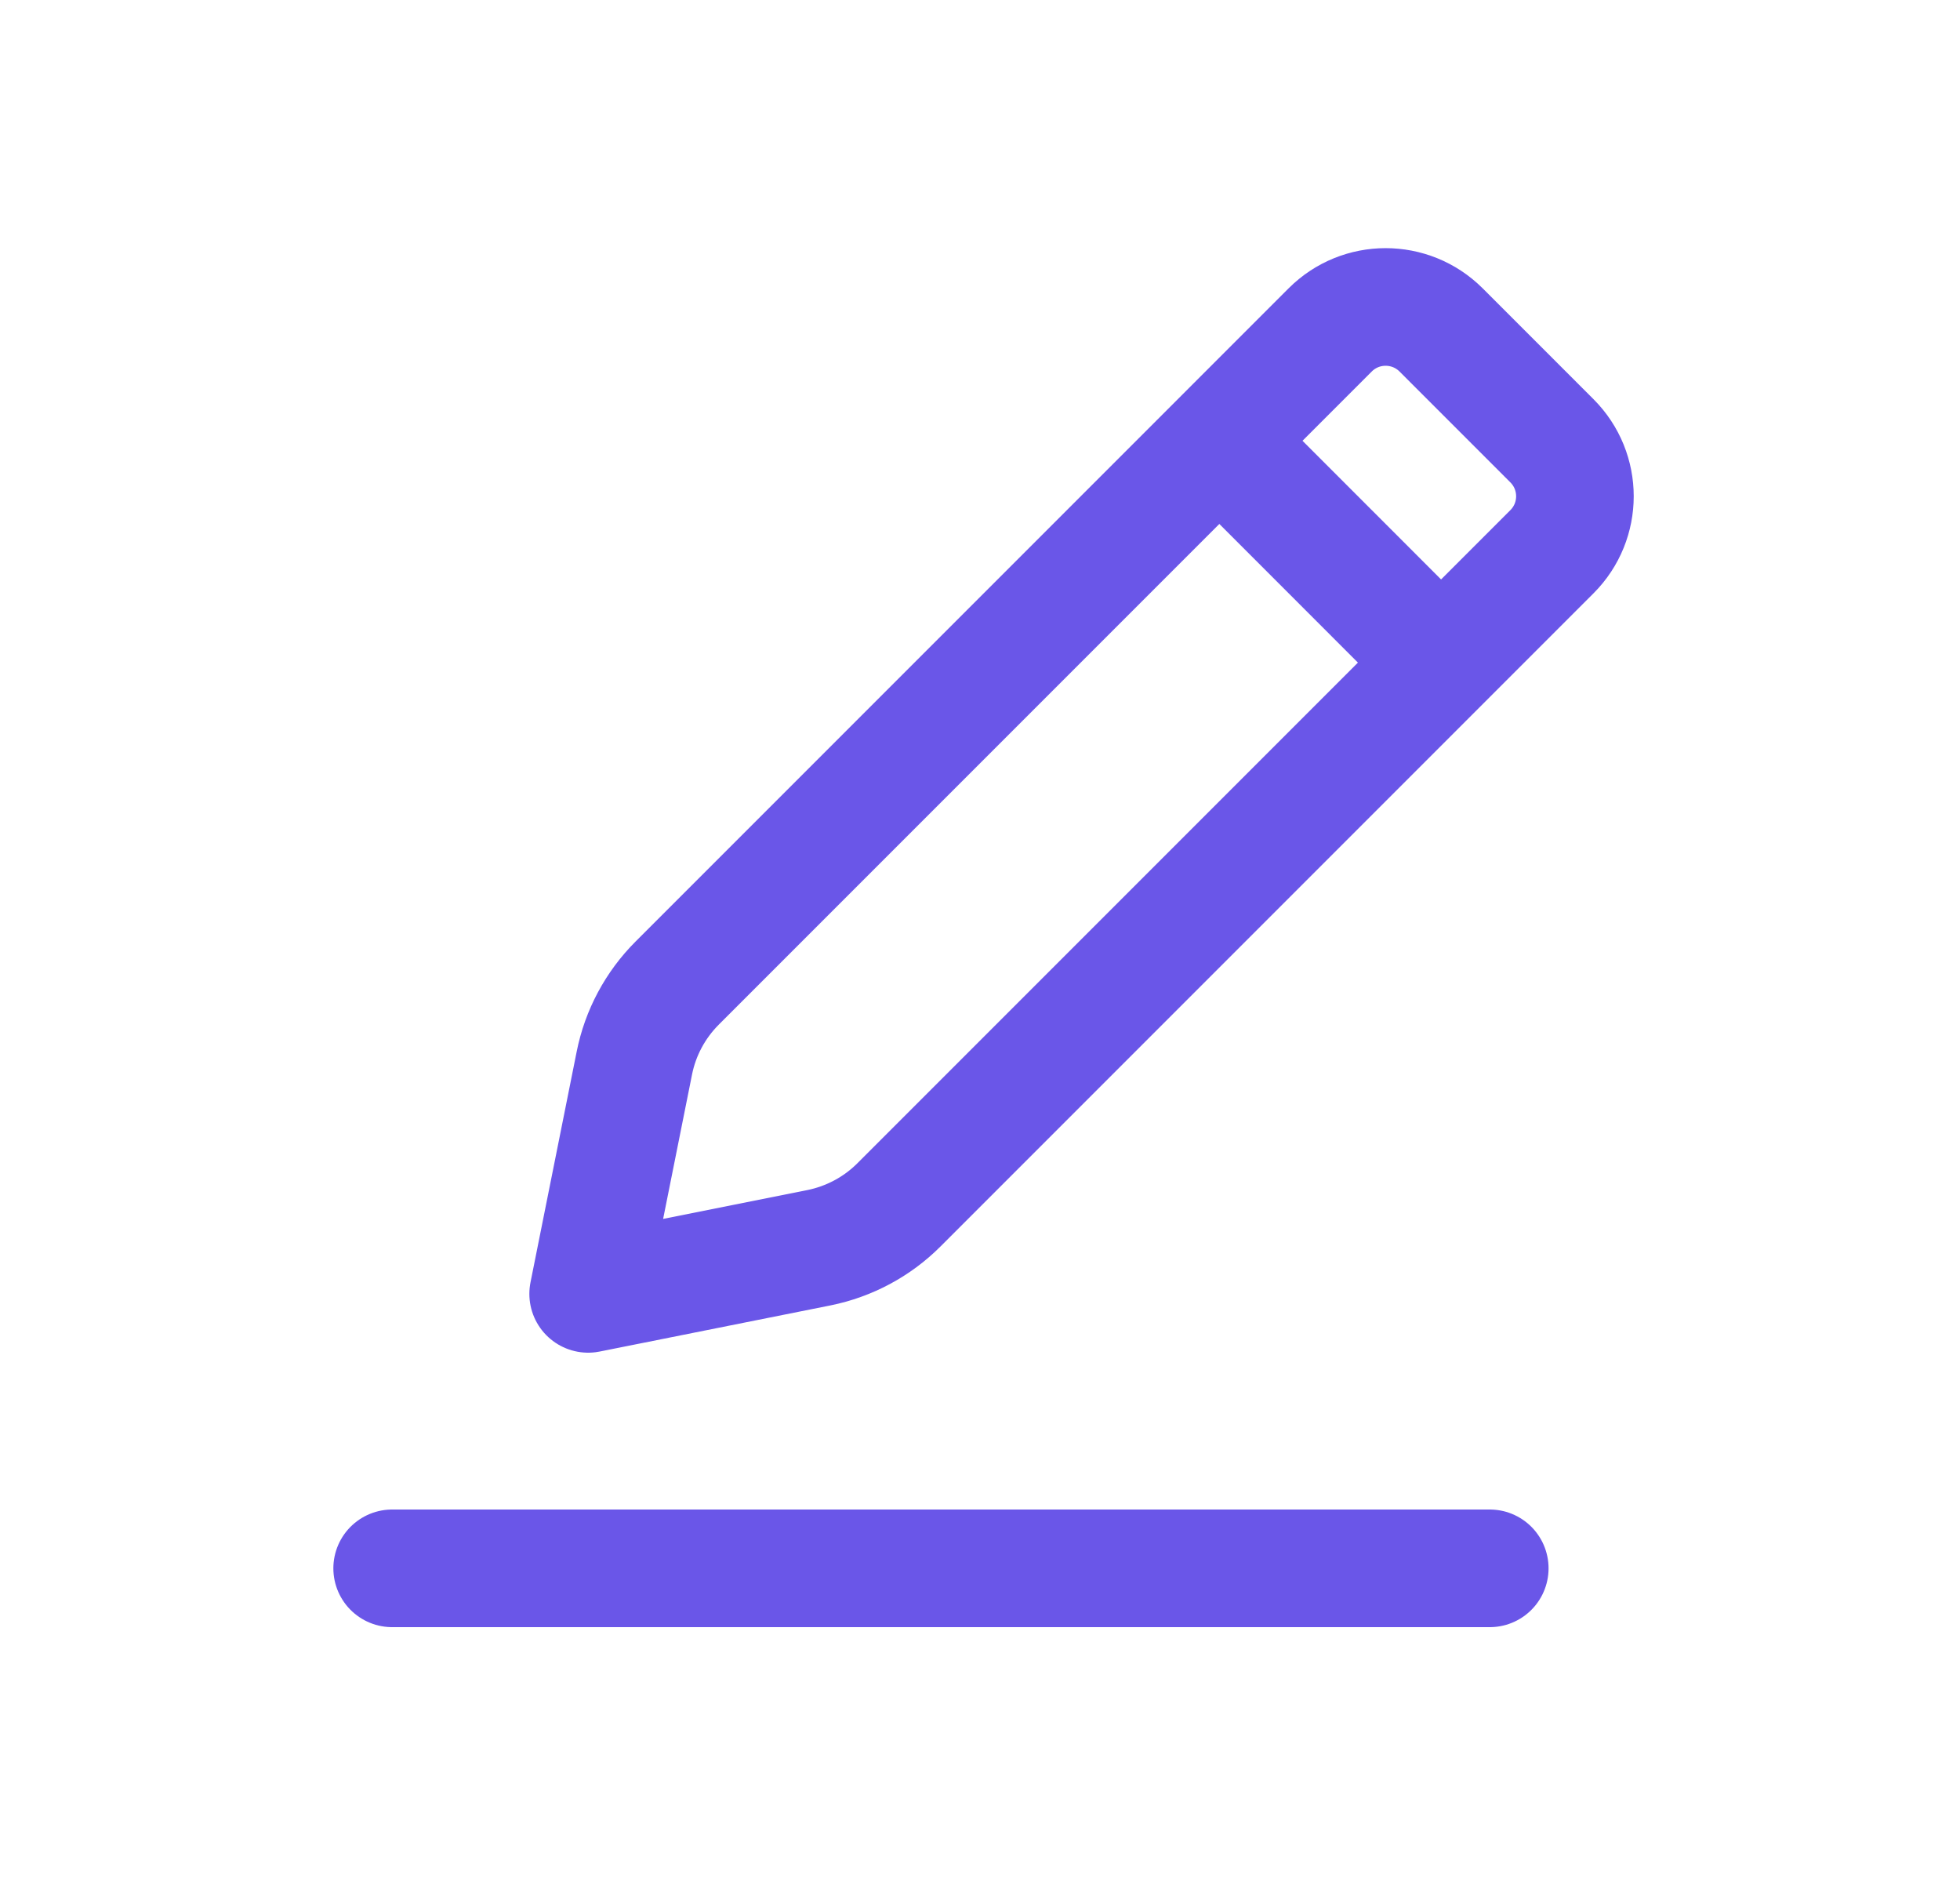 <svg width="25" height="24" viewBox="0 0 25 24" fill="none" xmlns="http://www.w3.org/2000/svg">
<path d="M18.381 8.45L11.466 15.365C11.187 15.644 10.831 15.834 10.444 15.912L7.502 16.5L8.091 13.558C8.168 13.171 8.358 12.816 8.638 12.536L15.553 5.621M18.381 8.45L19.795 7.036C20.186 6.645 20.186 6.012 19.795 5.621L18.381 4.207C17.99 3.817 17.357 3.817 16.967 4.207L15.553 5.621M18.381 8.45L15.553 5.621" stroke="#6A56E8" stroke-width="1.5" stroke-linecap="round" stroke-linejoin="round"/>
<path d="M5.002 20H19.002" stroke="#6A56E8" stroke-width="1.5" stroke-linecap="round" stroke-linejoin="round"/>
</svg>
